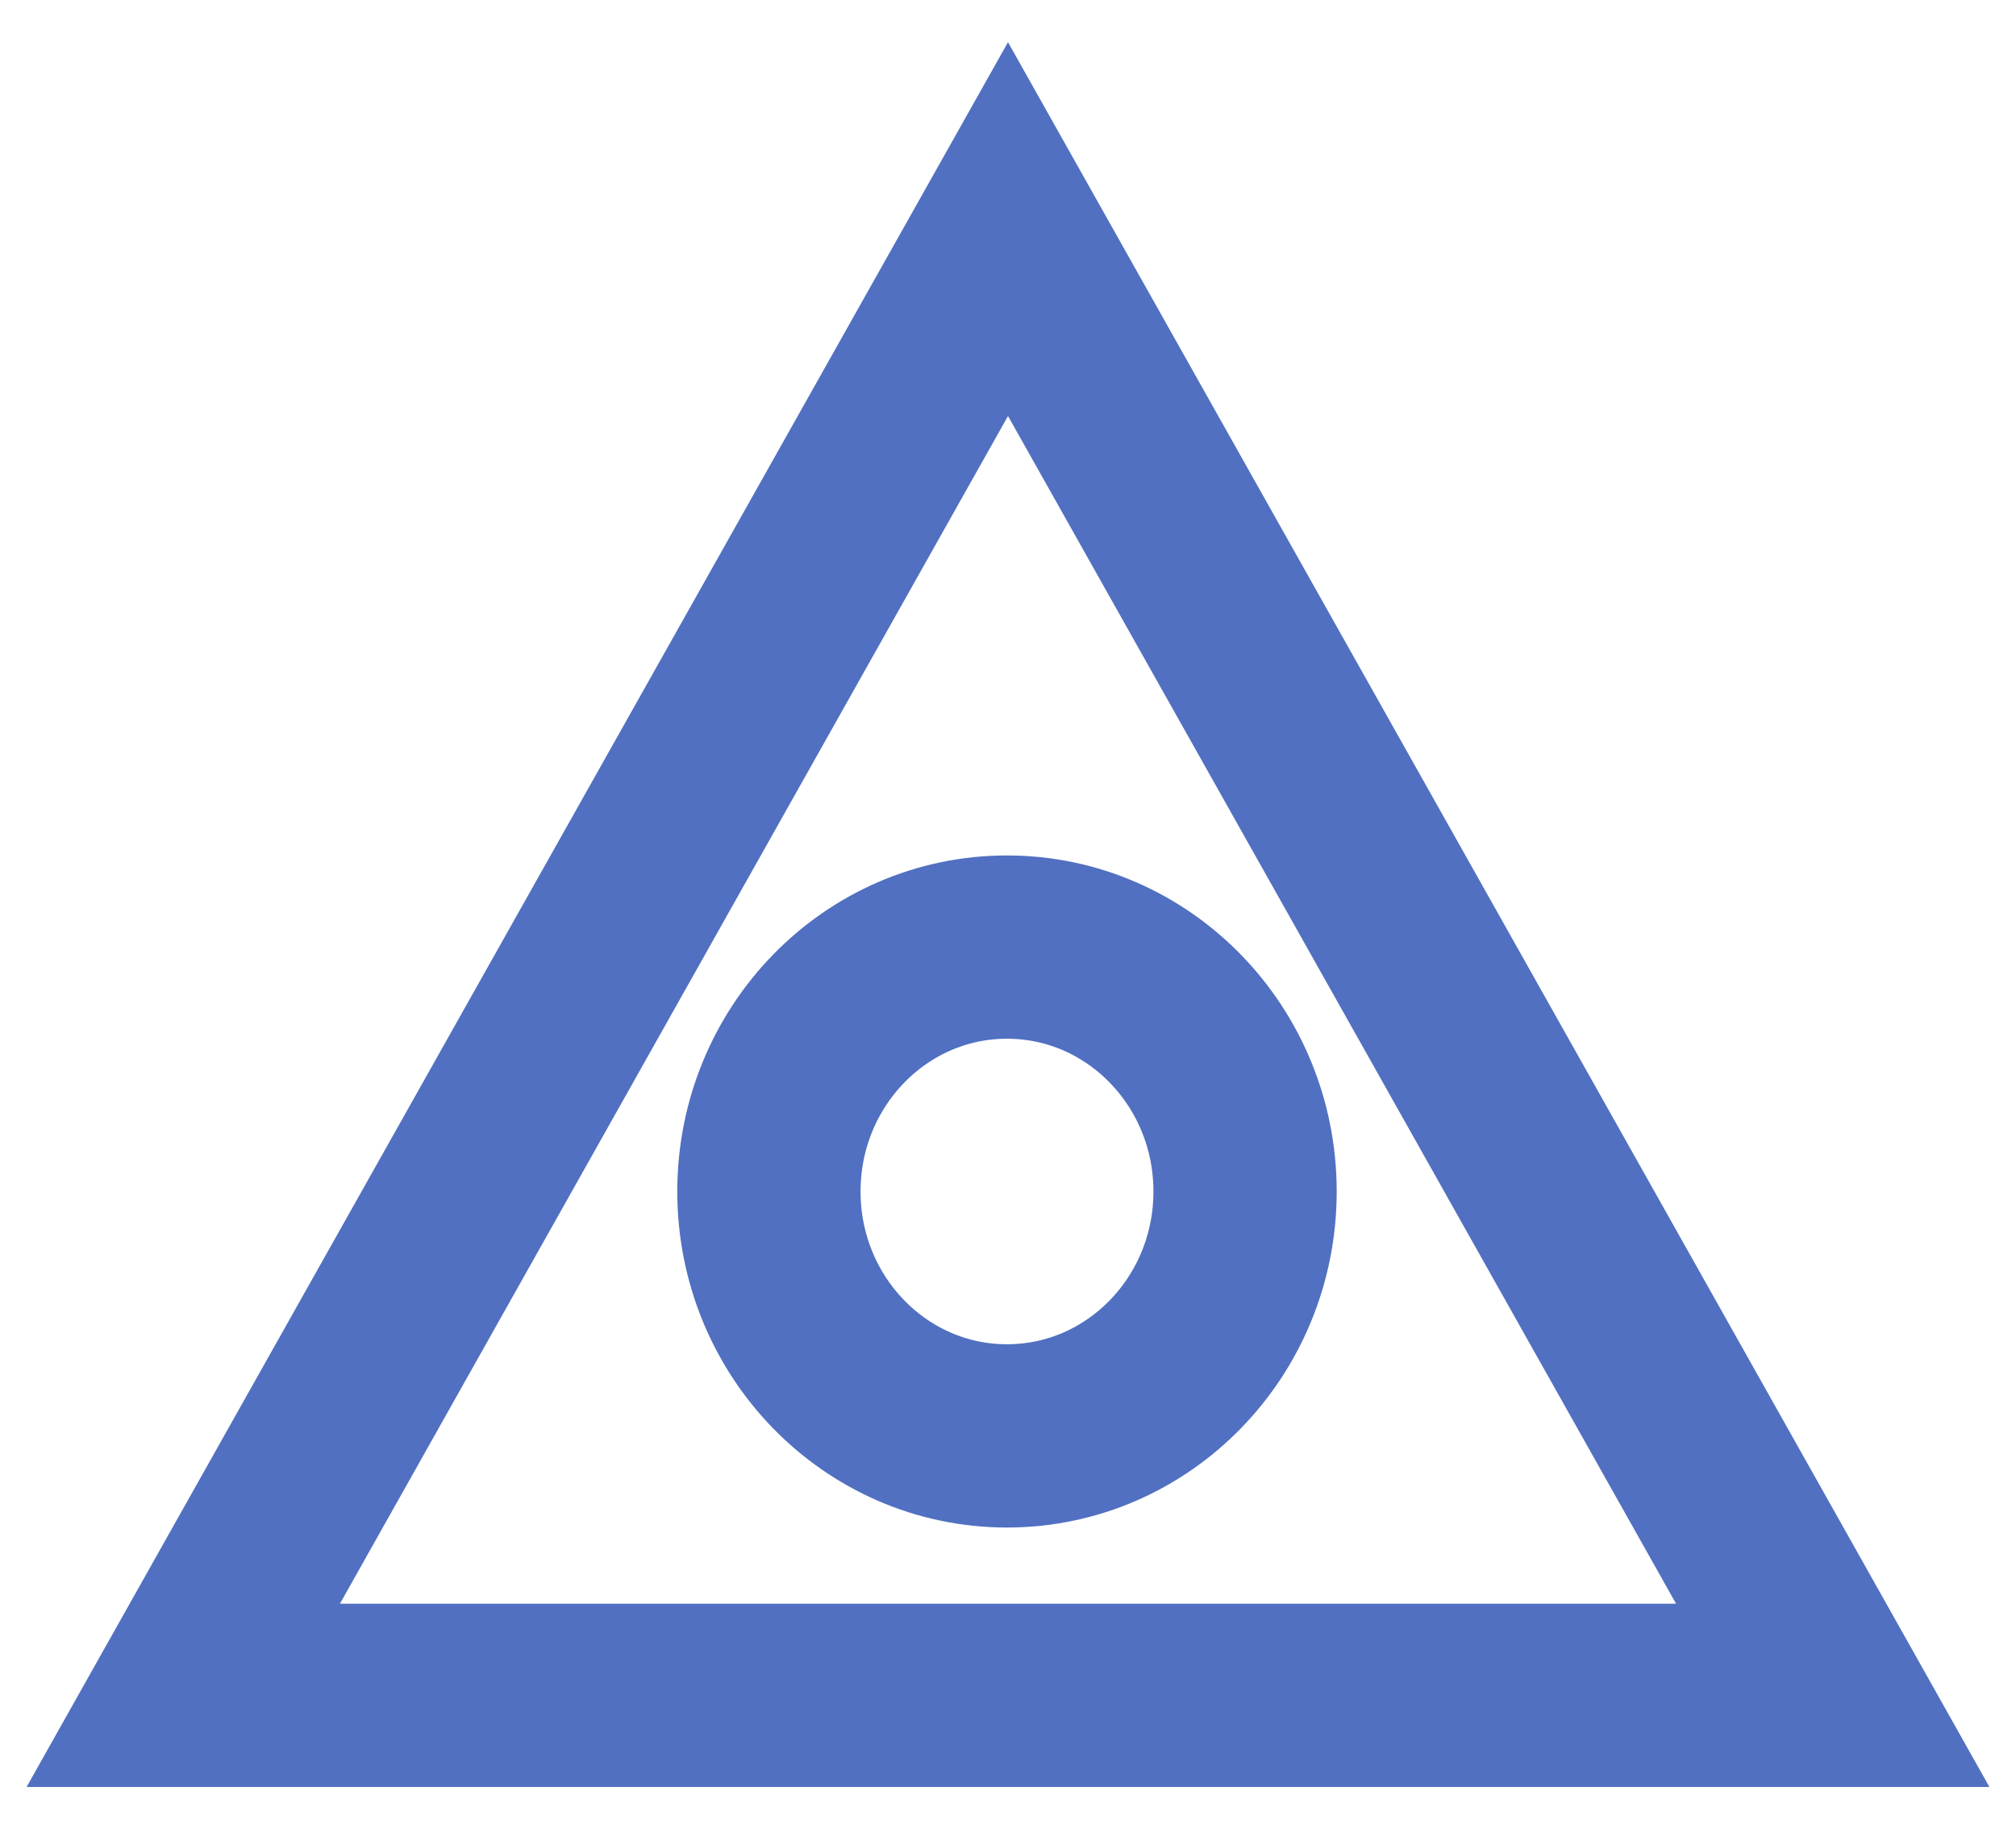 <svg width="22" height="20" viewBox="0 0 22 20" fill="none" xmlns="http://www.w3.org/2000/svg">
<g id="methodology">
<path d="M11 2.5L20 18.5H2L11 2.5Z" stroke="#5170C1" stroke-width="2"/>
<path d="M13.587 13.002C13.587 14.475 12.424 15.669 10.989 15.669C9.554 15.669 8.391 14.475 8.391 13.002C8.391 11.529 9.554 10.335 10.989 10.335C12.424 10.335 13.587 11.529 13.587 13.002Z" stroke="#5170C1" stroke-width="2"/>
</g>
</svg>
